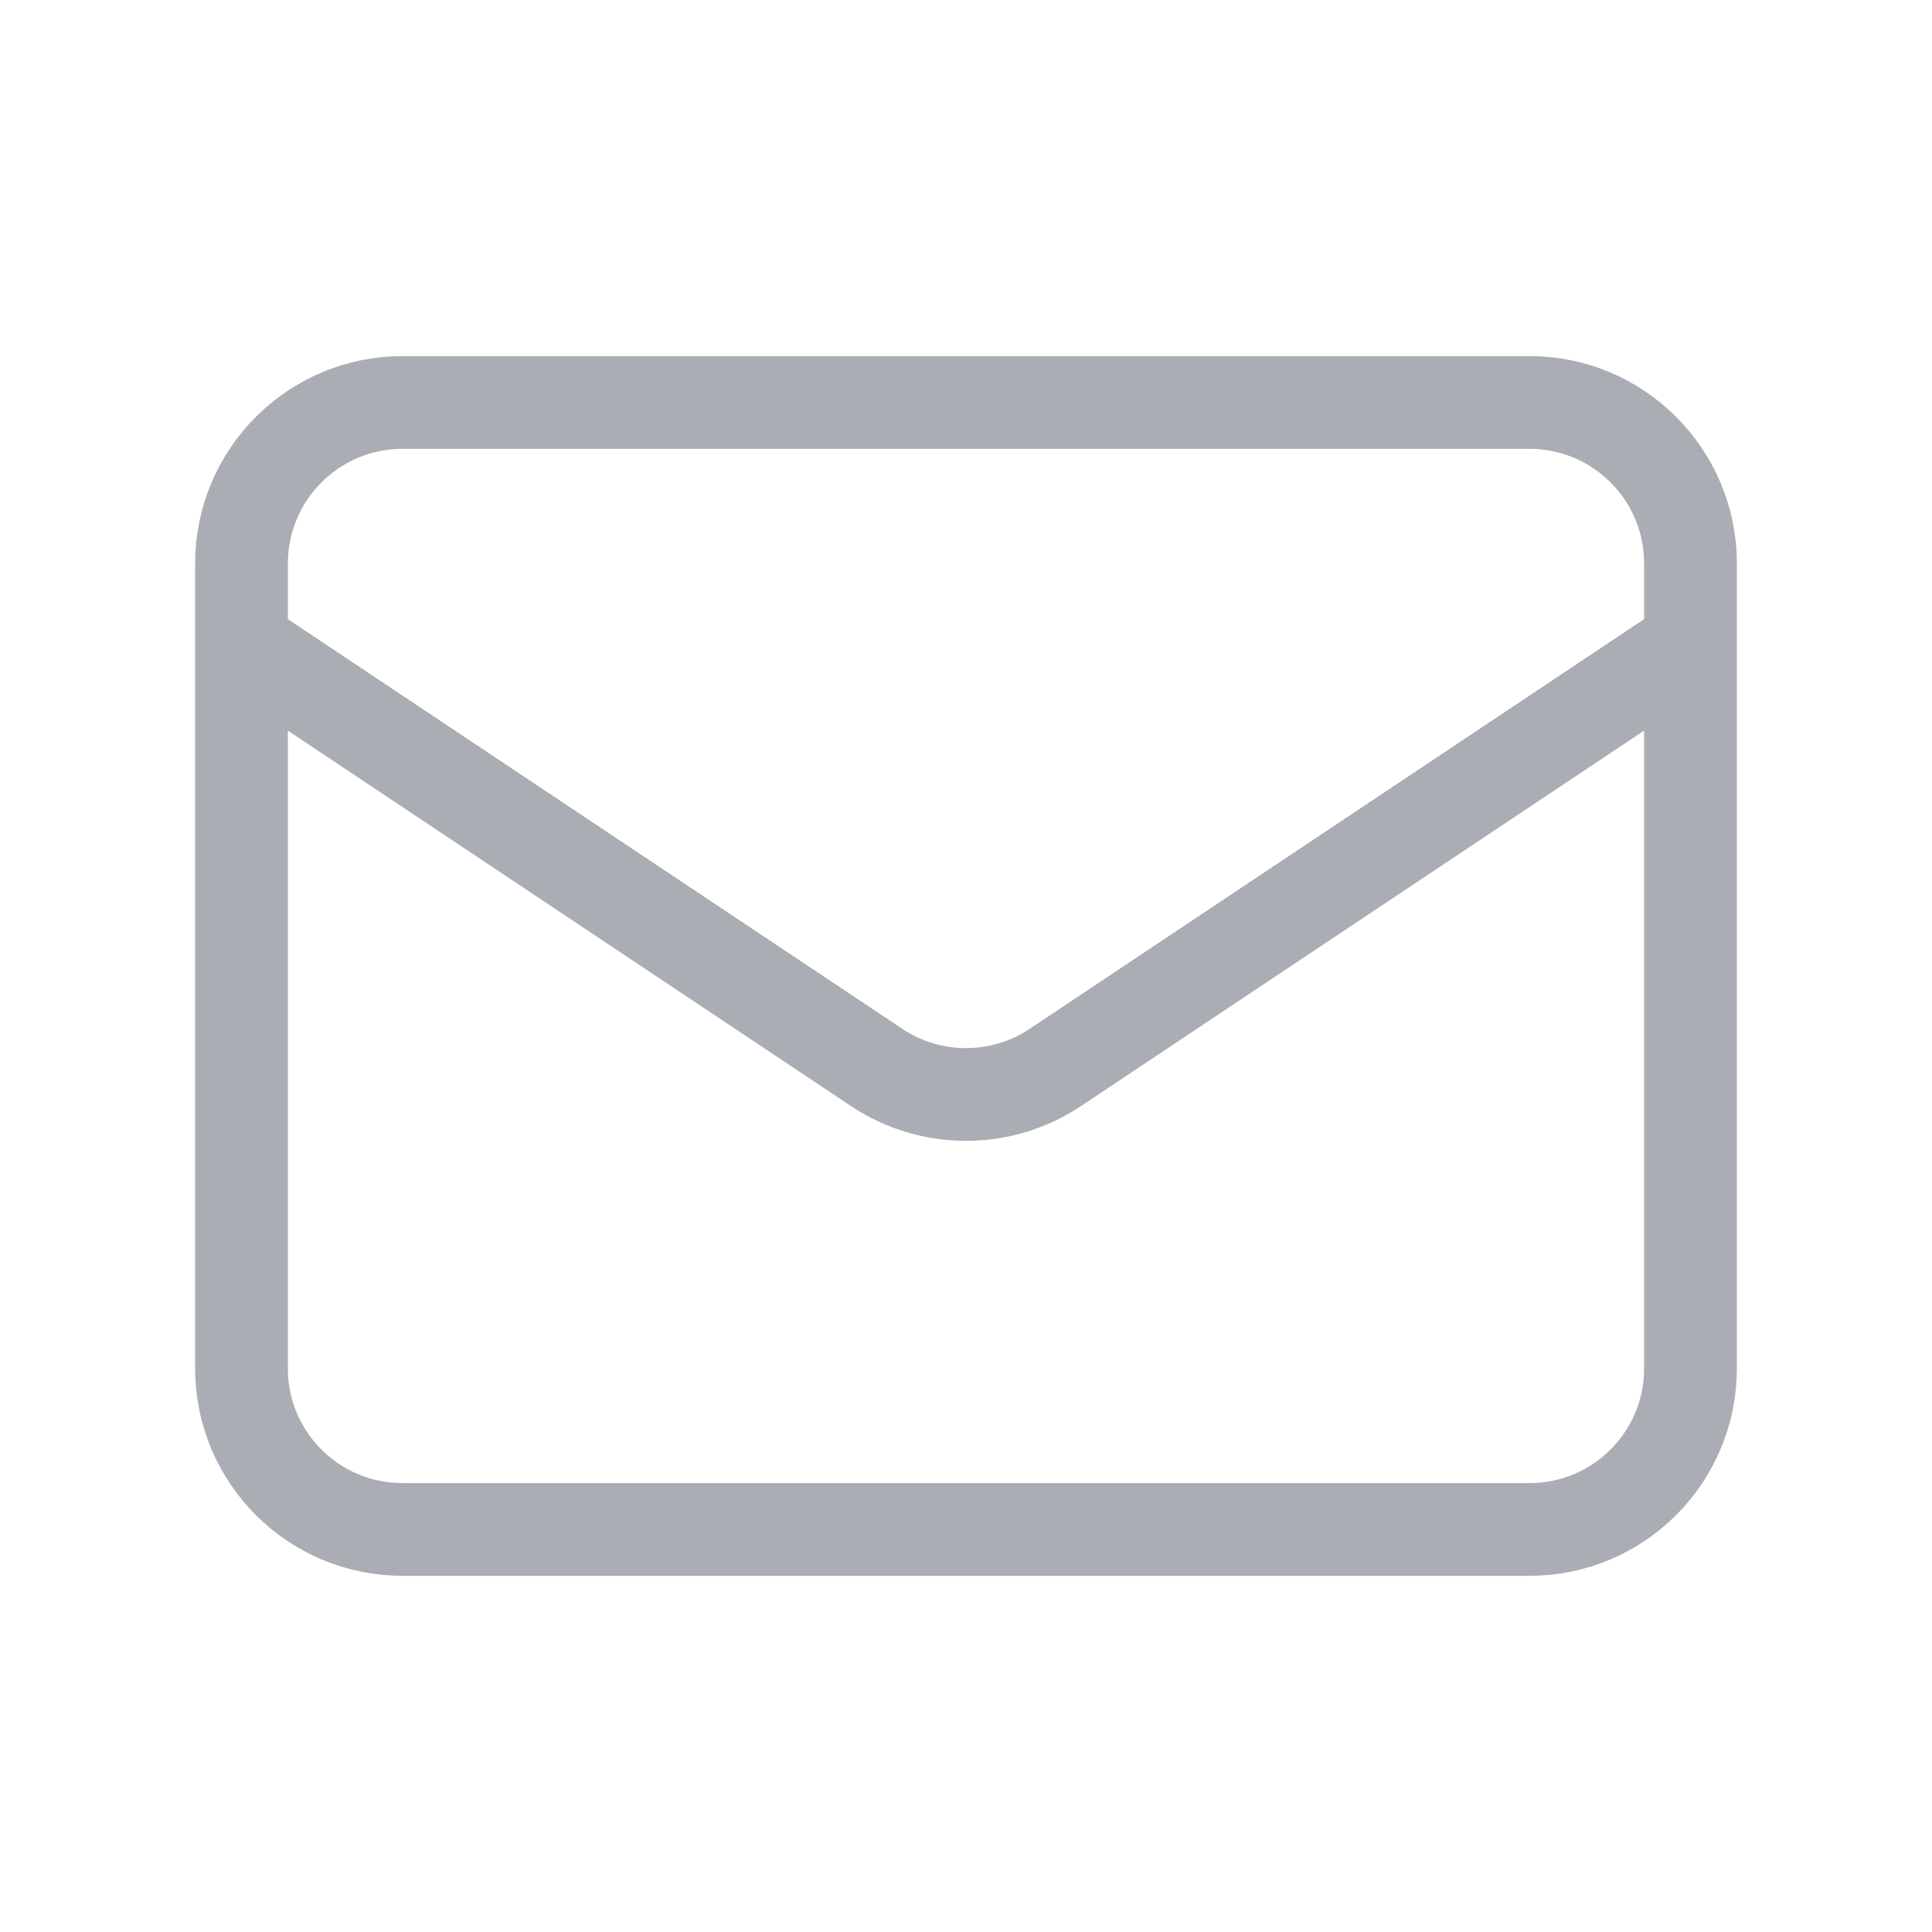 <svg width="25" height="25" viewBox="0 0 25 25" fill="none" xmlns="http://www.w3.org/2000/svg">
<path d="M3.125 8.333L11.344 13.813C12.044 14.279 12.956 14.279 13.656 13.813L21.875 8.333M5.208 19.791H19.792C20.942 19.791 21.875 18.859 21.875 17.708V7.291C21.875 6.141 20.942 5.208 19.792 5.208H5.208C4.058 5.208 3.125 6.141 3.125 7.291V17.708C3.125 18.859 4.058 19.791 5.208 19.791Z" stroke="#AAADB3" stroke-width="1.2" stroke-linecap="round" stroke-linejoin="round"/>
</svg>
